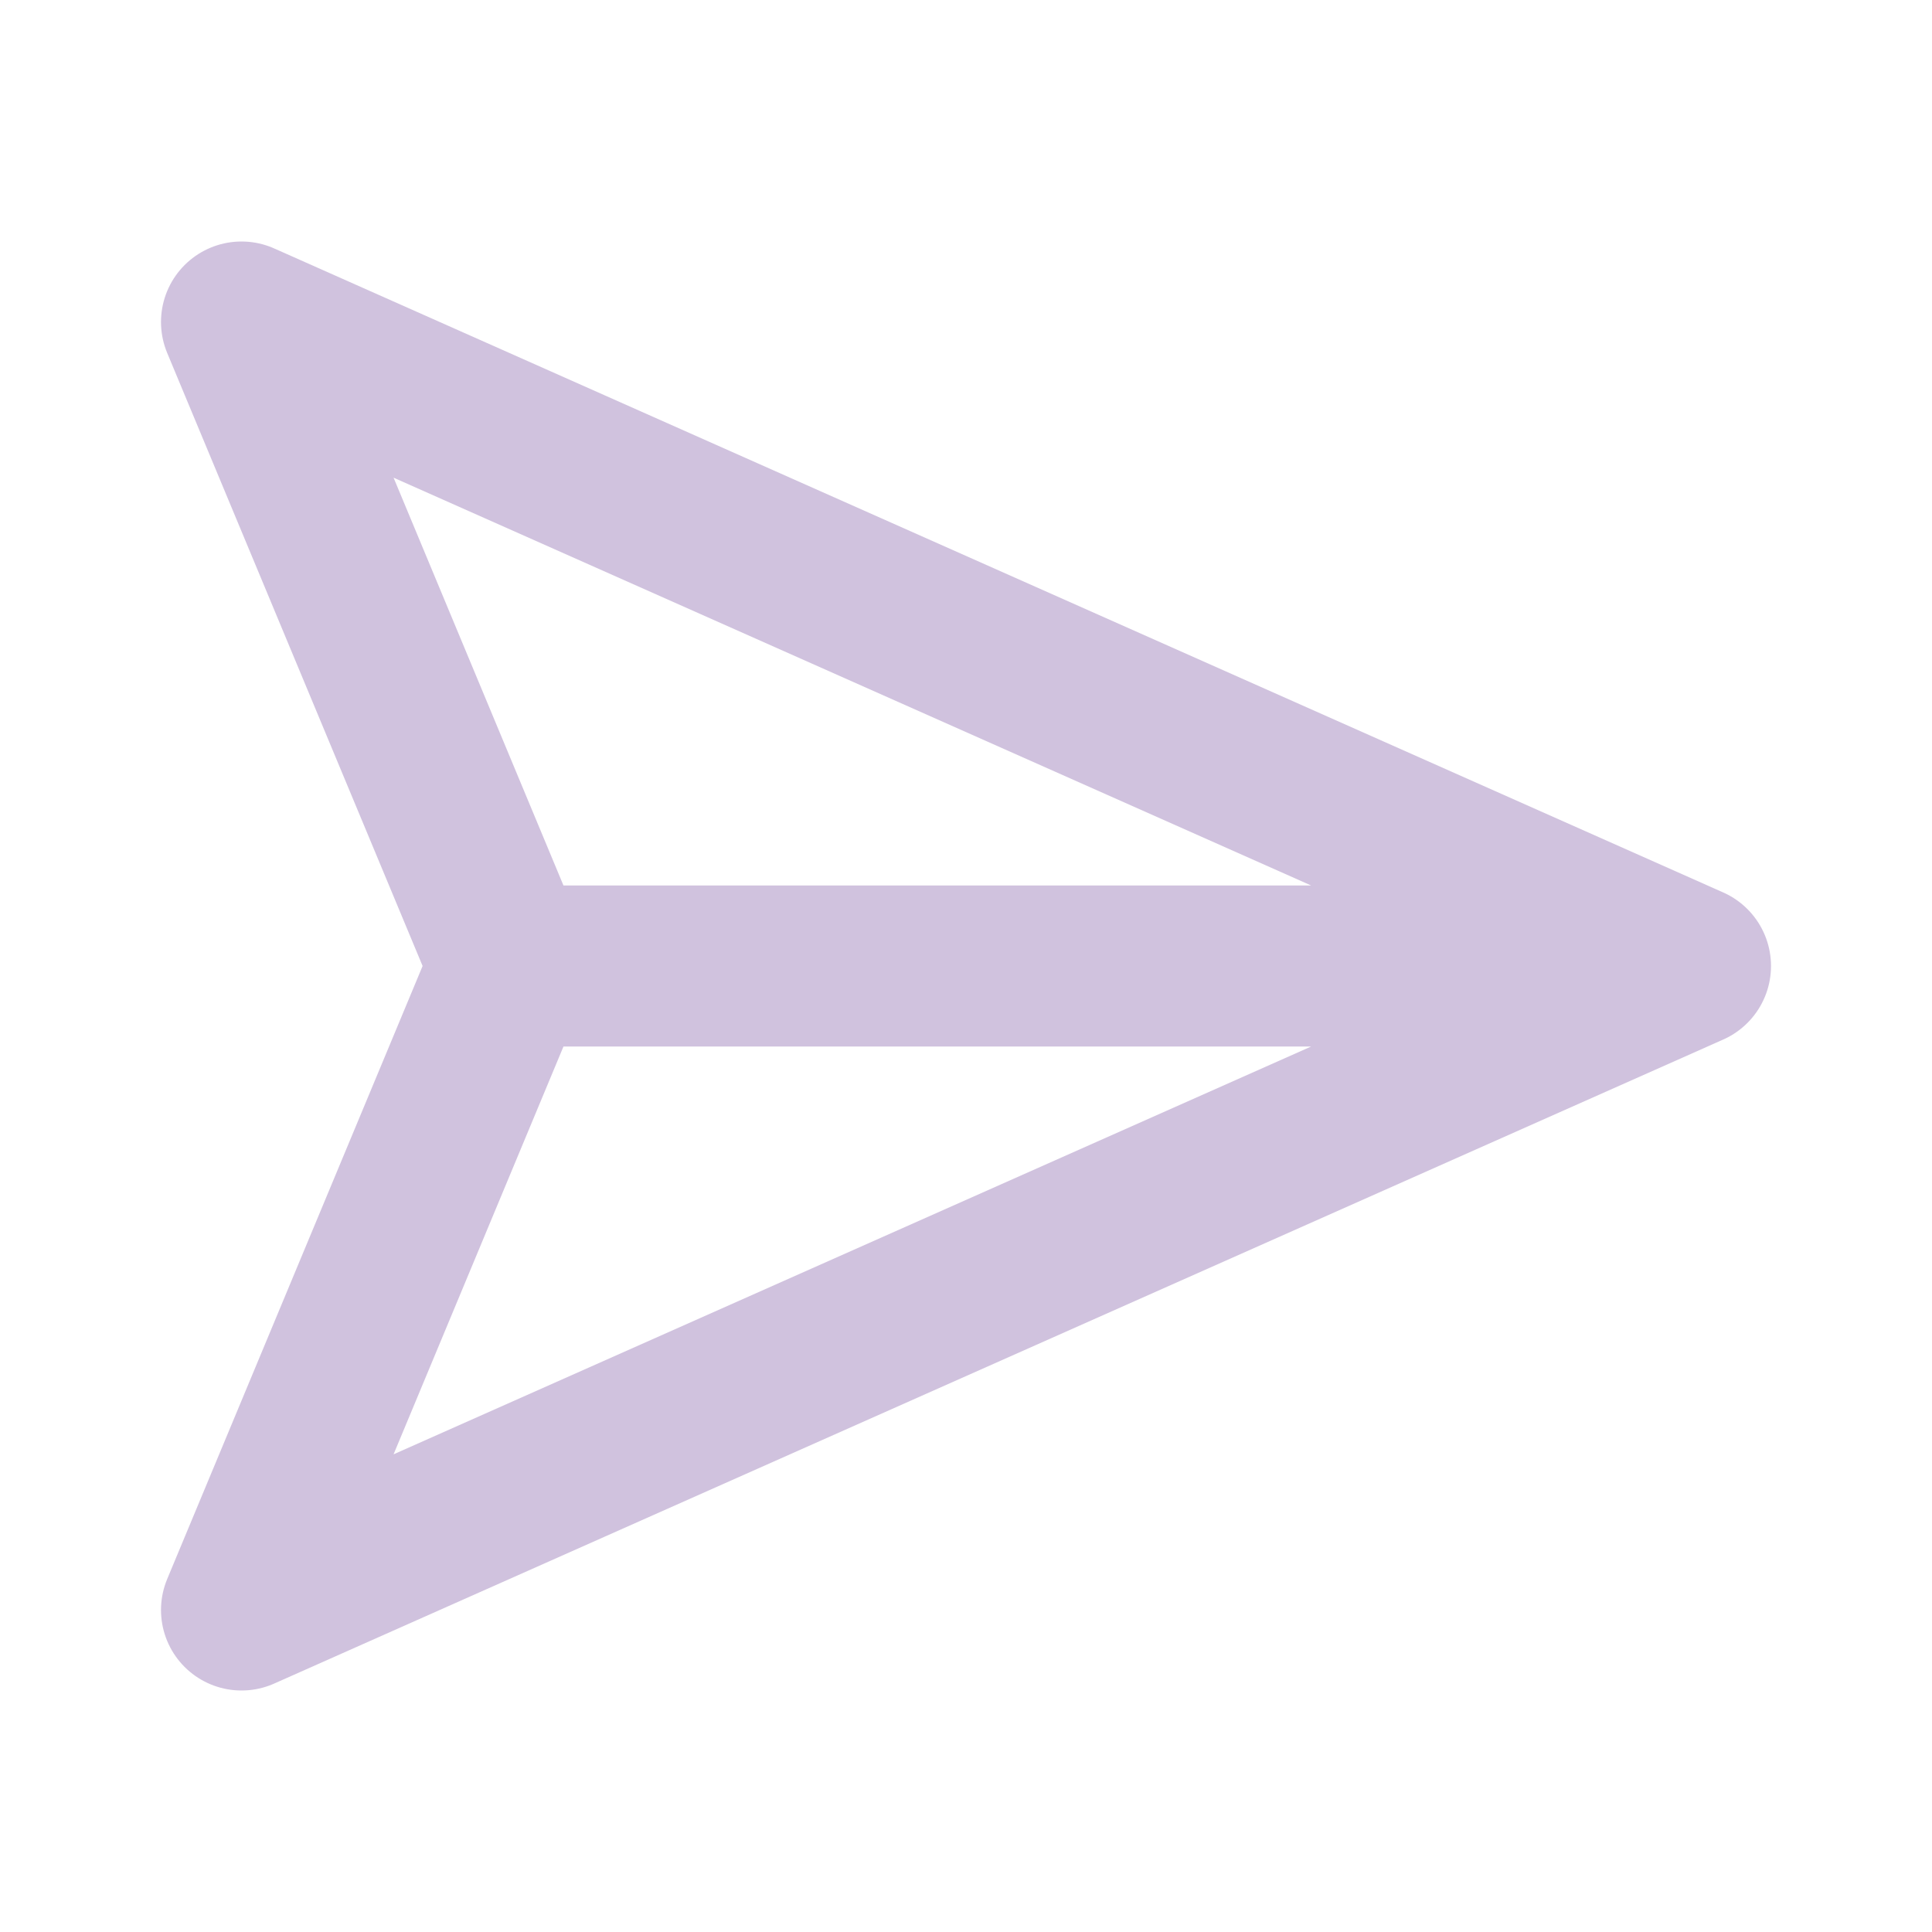 <svg width="24" height="24" viewBox="0 0 24 24" fill="none" xmlns="http://www.w3.org/2000/svg"><path d="M21 12H6.333M21 12L3 20l3.333-8M21 12L3 4l3.333 8" stroke="#D0C2DE" stroke-width="2" stroke-linecap="round" stroke-linejoin="round"/></svg>